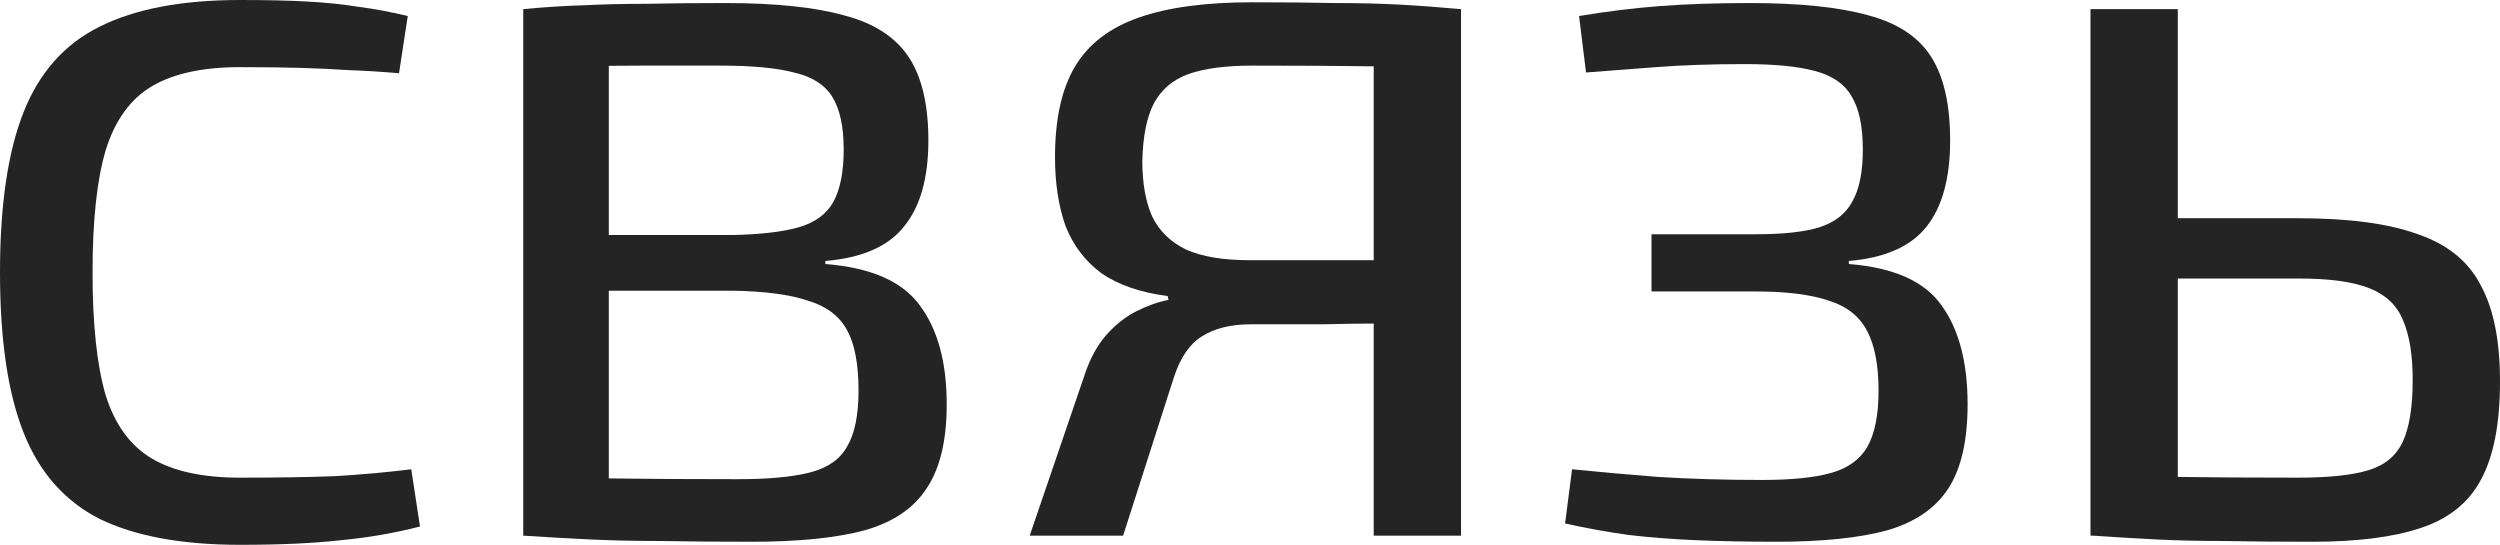 <svg viewBox="0 0 1060 231" fill="none" xmlns="http://www.w3.org/2000/svg">
<path d="M101.81 0C112.917 0 122.419 0.216 130.317 0.647C138.215 1.078 145.496 1.833 152.16 2.912C158.824 3.775 165.735 5.069 172.893 6.794L169.19 31.059C161.786 30.412 154.875 29.98 148.458 29.765C142.041 29.333 135.13 29.01 127.726 28.794C120.568 28.578 111.93 28.471 101.81 28.471C86.014 28.471 73.55 31.167 64.418 36.559C55.286 41.951 48.746 51.01 44.797 63.735C41.094 76.245 39.243 93.5 39.243 115.5C39.243 137.5 41.094 154.863 44.797 167.588C48.746 180.098 55.286 189.049 64.418 194.441C73.55 199.833 86.014 202.529 101.81 202.529C117.853 202.529 131.305 202.314 142.164 201.882C153.271 201.235 164.007 200.265 174.374 198.971L178.076 223.235C167.216 226.039 155.986 227.98 144.386 229.059C133.032 230.353 118.841 231 101.81 231C77.129 231 57.261 227.333 42.205 220C27.396 212.451 16.66 200.265 9.996 183.441C3.332 166.618 0 143.971 0 115.5C0 87.029 3.332 64.382 9.996 47.559C16.66 30.735 27.396 18.657 42.205 11.323C57.261 3.775 77.129 0 101.81 0Z" fill="#242424"/>
<path d="M307.372 1.294C328.598 1.294 345.381 3.02 357.722 6.471C370.309 9.706 379.442 15.529 385.118 23.941C390.795 32.353 393.633 44.216 393.633 59.529C393.633 75.49 390.178 87.677 383.267 96.088C376.603 104.5 365.497 109.353 349.947 110.647V111.941C369.199 113.451 382.527 119.274 389.931 129.412C397.582 139.549 401.408 153.569 401.408 171.471C401.408 186.784 398.57 198.647 392.893 207.059C387.463 215.471 378.701 221.402 366.607 224.853C354.513 228.088 338.594 229.706 318.849 229.706C304.04 229.706 291.206 229.598 280.346 229.382C269.486 229.382 259.49 229.167 250.358 228.735C241.226 228.304 231.724 227.765 221.851 227.118L227.034 202.206C232.711 202.422 243.201 202.637 258.503 202.853C274.052 203.069 292.193 203.176 312.925 203.176C326.007 203.176 336.249 202.206 343.654 200.265C351.058 198.324 356.241 194.657 359.203 189.265C362.411 183.873 364.016 176 364.016 165.647C364.016 154.431 362.411 145.912 359.203 140.088C355.994 134.049 350.441 129.843 342.543 127.471C334.892 124.882 324.279 123.48 310.704 123.265H226.664V99.647H310.334C322.181 99.431 331.56 98.353 338.471 96.412C345.381 94.471 350.318 90.912 353.279 85.735C356.241 80.343 357.722 72.902 357.722 63.412C357.722 53.706 356.118 46.265 352.909 41.088C349.701 35.912 344.271 32.461 336.619 30.735C329.215 28.794 318.849 27.823 305.521 27.823C293.18 27.823 282.074 27.823 272.201 27.823C262.576 27.823 253.937 27.931 246.286 28.147C238.881 28.147 232.464 28.363 227.034 28.794L221.851 3.882C230.737 3.02 239.128 2.48 247.026 2.265C255.171 1.833 264.056 1.618 273.682 1.618C283.308 1.402 294.538 1.294 307.372 1.294ZM258.133 3.882V227.118H221.851V3.882H258.133Z" fill="#242424"/>
<path d="M530.623 0.971C544.445 0.971 556.292 1.078 566.164 1.294C576.037 1.294 585.046 1.51 593.19 1.941C601.335 2.373 610.097 3.02 619.476 3.882L614.293 29.118C608.863 28.686 598.867 28.363 584.305 28.147C569.743 27.931 551.973 27.823 530.994 27.823C519.64 27.823 510.631 29.01 503.967 31.382C497.304 33.755 492.367 37.961 489.159 44C486.197 49.824 484.593 57.912 484.346 68.265C484.346 77.539 485.703 85.304 488.418 91.559C491.38 97.814 496.193 102.559 502.857 105.794C509.521 108.814 518.529 110.324 529.883 110.324H613.923L615.033 136.529C611.578 136.529 607.382 136.637 602.446 136.853C597.51 136.853 591.586 136.961 584.675 137.176C577.765 137.176 569.743 137.284 560.611 137.5C551.726 137.5 541.607 137.5 530.253 137.5C521.861 137.5 514.951 139.225 509.521 142.676C504.338 145.912 500.389 151.735 497.674 160.147L476.201 227.118H436.587L459.911 158.853C462.133 152.167 465.094 146.667 468.797 142.353C472.746 137.824 477.065 134.373 481.754 132C486.444 129.627 491.01 128.01 495.452 127.147L495.082 125.529C483.482 124.02 474.103 120.784 466.946 115.824C460.035 110.647 454.975 103.961 451.767 95.765C448.805 87.353 447.324 77.647 447.324 66.647C447.324 50.471 450.162 37.637 455.839 28.147C461.516 18.657 470.524 11.755 482.865 7.441C495.206 3.127 511.125 0.971 530.623 0.971ZM619.476 3.882V227.118H582.454V3.882H619.476Z" fill="#242424"/>
<path d="M742.08 1.294C763.059 1.294 779.719 3.02 792.059 6.471C804.4 9.706 813.285 15.529 818.715 23.941C824.145 32.353 826.86 44.216 826.86 59.529C826.86 75.49 823.528 87.677 816.864 96.088C810.2 104.5 799.217 109.353 783.914 110.647V111.941C802.919 113.451 816 119.274 823.158 129.412C830.562 139.549 834.264 153.569 834.264 171.471C834.264 186.784 831.549 198.647 826.12 207.059C820.69 215.471 812.051 221.402 800.204 224.853C788.357 228.088 772.684 229.706 753.186 229.706C741.092 229.706 729.862 229.49 719.496 229.059C709.13 228.627 699.381 227.873 690.249 226.794C681.117 225.5 672.231 223.882 663.593 221.941L666.555 198.971C677.168 200.049 689.262 201.127 702.836 202.206C716.658 203.069 731.343 203.5 746.892 203.5C759.48 203.5 769.229 202.529 776.14 200.588C783.297 198.647 788.48 194.98 791.689 189.588C794.898 183.98 796.502 176 796.502 165.647C796.502 154.863 794.898 146.451 791.689 140.412C788.48 134.157 783.051 129.843 775.399 127.471C767.748 124.882 757.505 123.588 744.671 123.588H700.245V99.323H744.671C756.024 99.323 764.91 98.353 771.327 96.412C777.991 94.255 782.68 90.588 785.395 85.412C788.357 80.235 789.838 72.902 789.838 63.412C789.838 53.49 788.234 45.941 785.025 40.765C782.063 35.588 776.88 32.029 769.476 30.088C762.318 28.147 752.446 27.177 739.858 27.177C725.79 27.177 713.202 27.608 702.096 28.471C690.989 29.333 681.117 30.088 672.478 30.735L669.516 6.794C681.117 4.853 692.47 3.451 703.577 2.588C714.683 1.725 727.518 1.294 742.08 1.294Z" fill="#242424"/>
<path d="M974.479 92.529C995.952 92.529 1012.86 94.794 1025.2 99.323C1037.79 103.637 1046.67 110.863 1051.86 121C1057.29 130.922 1060 144.51 1060 161.765C1060 179.667 1057.29 193.578 1051.86 203.5C1046.67 213.206 1038.16 220 1026.31 223.882C1014.71 227.765 999.407 229.706 980.403 229.706C966.088 229.706 953.624 229.598 943.011 229.382C932.644 229.382 923.142 229.167 914.504 228.735C905.865 228.304 896.857 227.765 887.478 227.118L892.29 201.559C897.967 201.775 907.963 201.99 922.278 202.206C936.84 202.422 954.24 202.529 974.479 202.529C987.56 202.529 997.556 201.451 1004.47 199.294C1011.38 197.137 1016.19 193.039 1018.91 187C1021.62 180.961 1022.98 172.333 1022.98 161.118C1022.98 150.549 1021.62 142.137 1018.91 135.882C1016.44 129.627 1011.75 125.098 1004.84 122.294C997.927 119.49 987.807 118.088 974.479 118.088H891.92V92.529H974.479ZM923.389 3.882V227.118H886.367V3.882H923.389Z" fill="#242424"/>
</svg>
